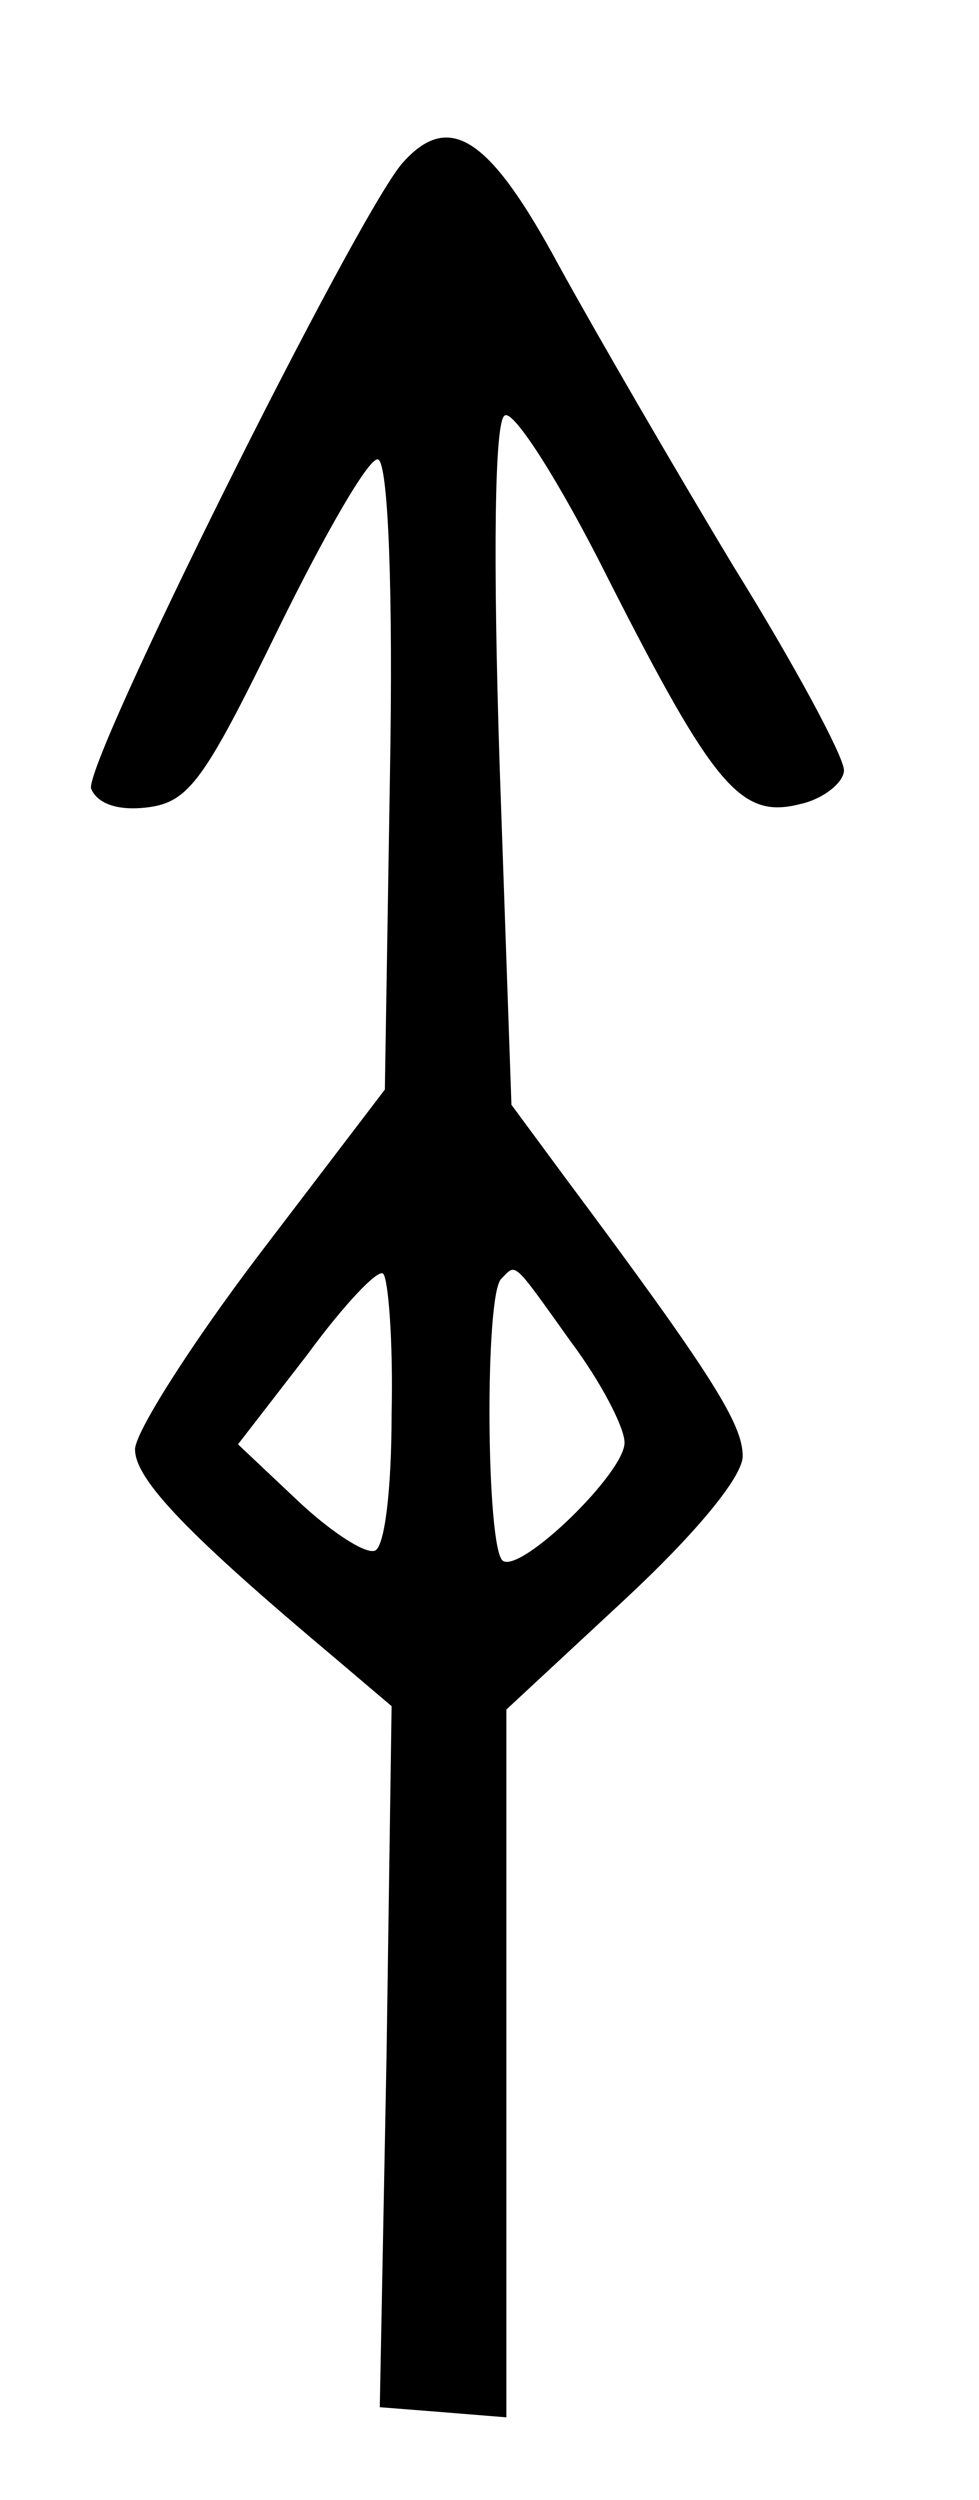 <?xml version="1.0" standalone="no"?>
<!DOCTYPE svg PUBLIC "-//W3C//DTD SVG 20010904//EN"
 "http://www.w3.org/TR/2001/REC-SVG-20010904/DTD/svg10.dtd">
<svg version="1.0" xmlns="http://www.w3.org/2000/svg"
 width="58pt" height="148pt" viewBox="0 0 58 148"
 preserveAspectRatio="xMidYMid meet">
<g transform="translate(0,148) scale(0.1,-0.1)"
fill="#000000" stroke="none">
<path d="M238 1383 c-29 -35 -189 -356 -184 -370 4 -9 16 -13 33 -11 25 3 34
16 78 106 28 57 54 102 59 100 6 -2 9 -78 7 -188 l-3 -185 -74 -97 c-41 -54
-74 -106 -74 -116 0 -18 32 -51 119 -124 l33 -28 -3 -207 -4 -208 38 -3 37 -3
0 209 0 210 70 65 c43 40 70 73 70 85 0 19 -18 48 -106 166 l-31 42 -7 201
c-4 124 -3 204 3 207 5 4 33 -40 61 -96 63 -124 79 -143 114 -134 14 3 26 13
26 20 0 8 -29 62 -65 120 -35 58 -82 139 -104 179 -41 76 -65 92 -93 60z m-6
-740 c0 -44 -4 -79 -10 -81 -6 -2 -27 12 -46 30 l-35 33 41 53 c22 30 42 51
45 48 3 -3 6 -40 5 -83z m106 43 c18 -24 32 -51 32 -60 0 -18 -61 -77 -72 -70
-10 6 -11 158 -1 167 9 9 6 12 41 -37z"/>
</g>
</svg>
